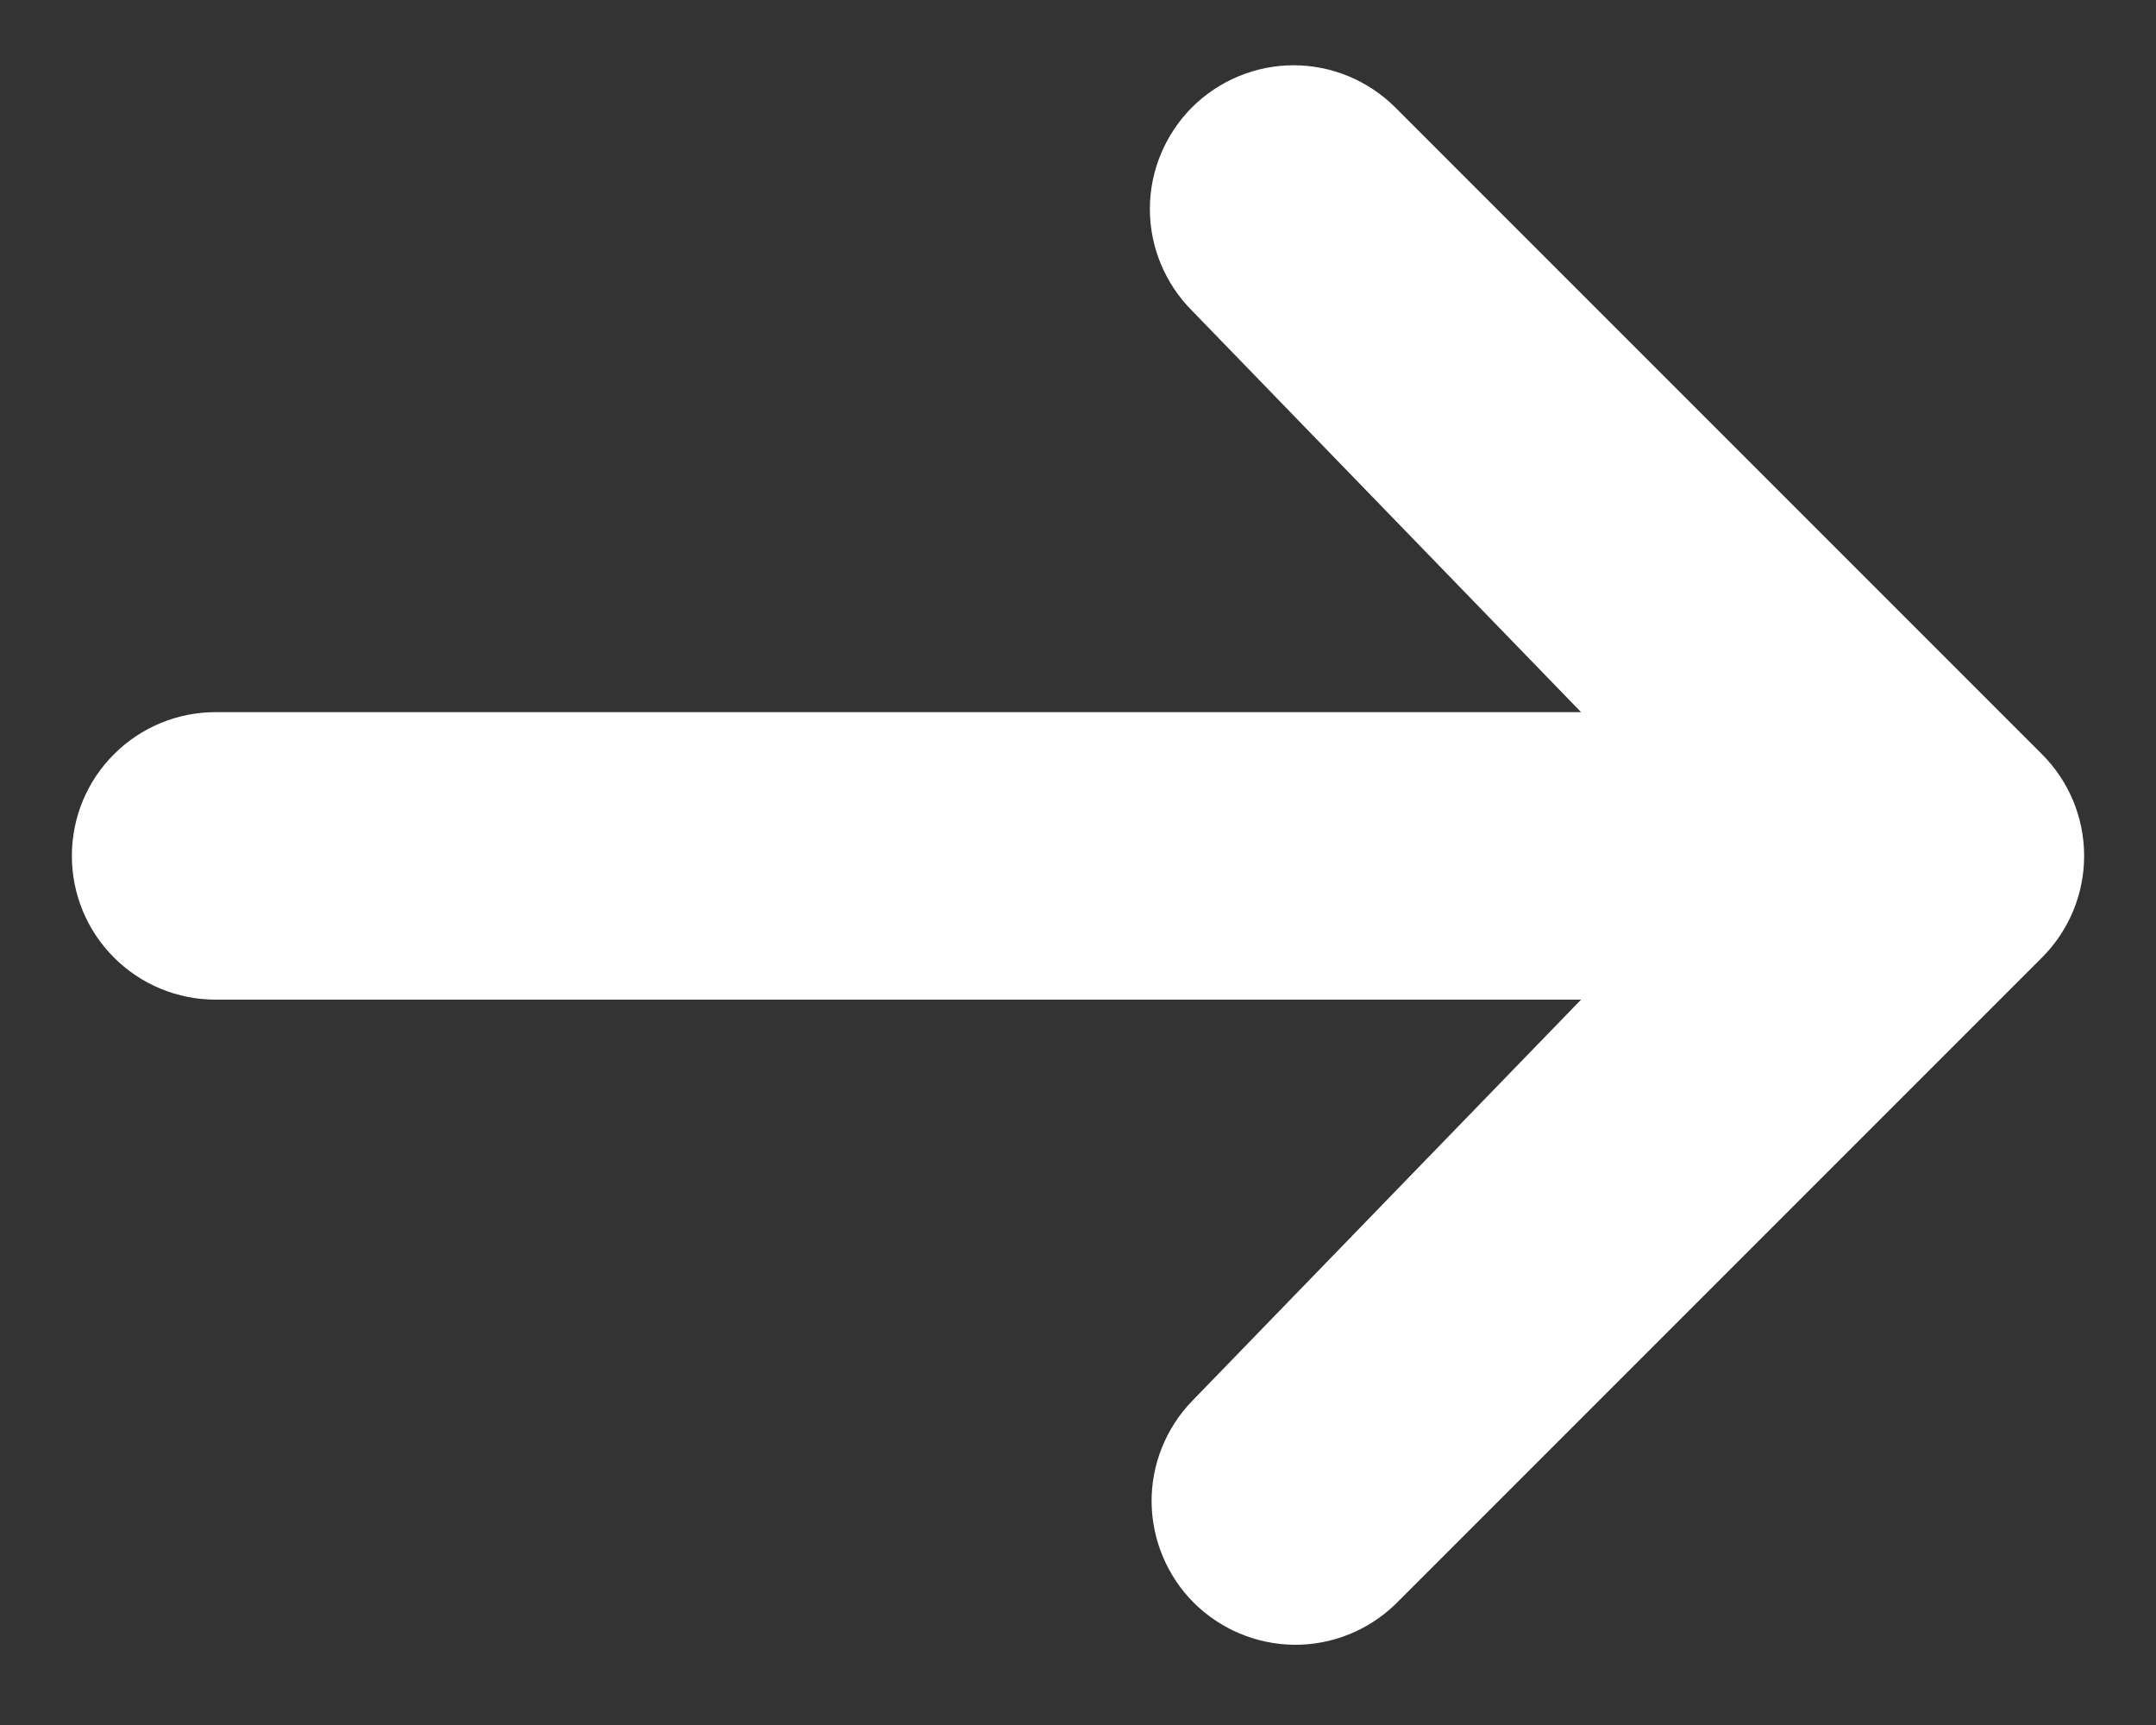 <svg width="15" height="12" viewBox="0 0 15 12" fill="none" xmlns="http://www.w3.org/2000/svg">
<rect x="0" y="0" width="15" height="12" fill="#333333" stroke="none"/>
<path d="M8.293 0.747C8.481 0.56 8.735 0.454 9 0.454C9.265 0.454 9.519 0.56 9.707 0.747L14.207 5.247C14.395 5.435 14.5 5.689 14.5 5.954C14.5 6.219 14.395 6.473 14.207 6.661L9.707 11.161C9.518 11.343 9.266 11.444 9.004 11.442C8.741 11.439 8.491 11.334 8.305 11.149C8.12 10.963 8.015 10.713 8.012 10.45C8.01 10.188 8.111 9.936 8.293 9.747L11 6.954H1.5C1.235 6.954 0.98 6.849 0.793 6.661C0.605 6.474 0.5 6.219 0.5 5.954C0.5 5.689 0.605 5.434 0.793 5.247C0.98 5.059 1.235 4.954 1.5 4.954H11L8.293 2.161C8.106 1.973 8 1.719 8 1.454C8 1.189 8.106 0.935 8.293 0.747Z" fill="white"/>
</svg>
